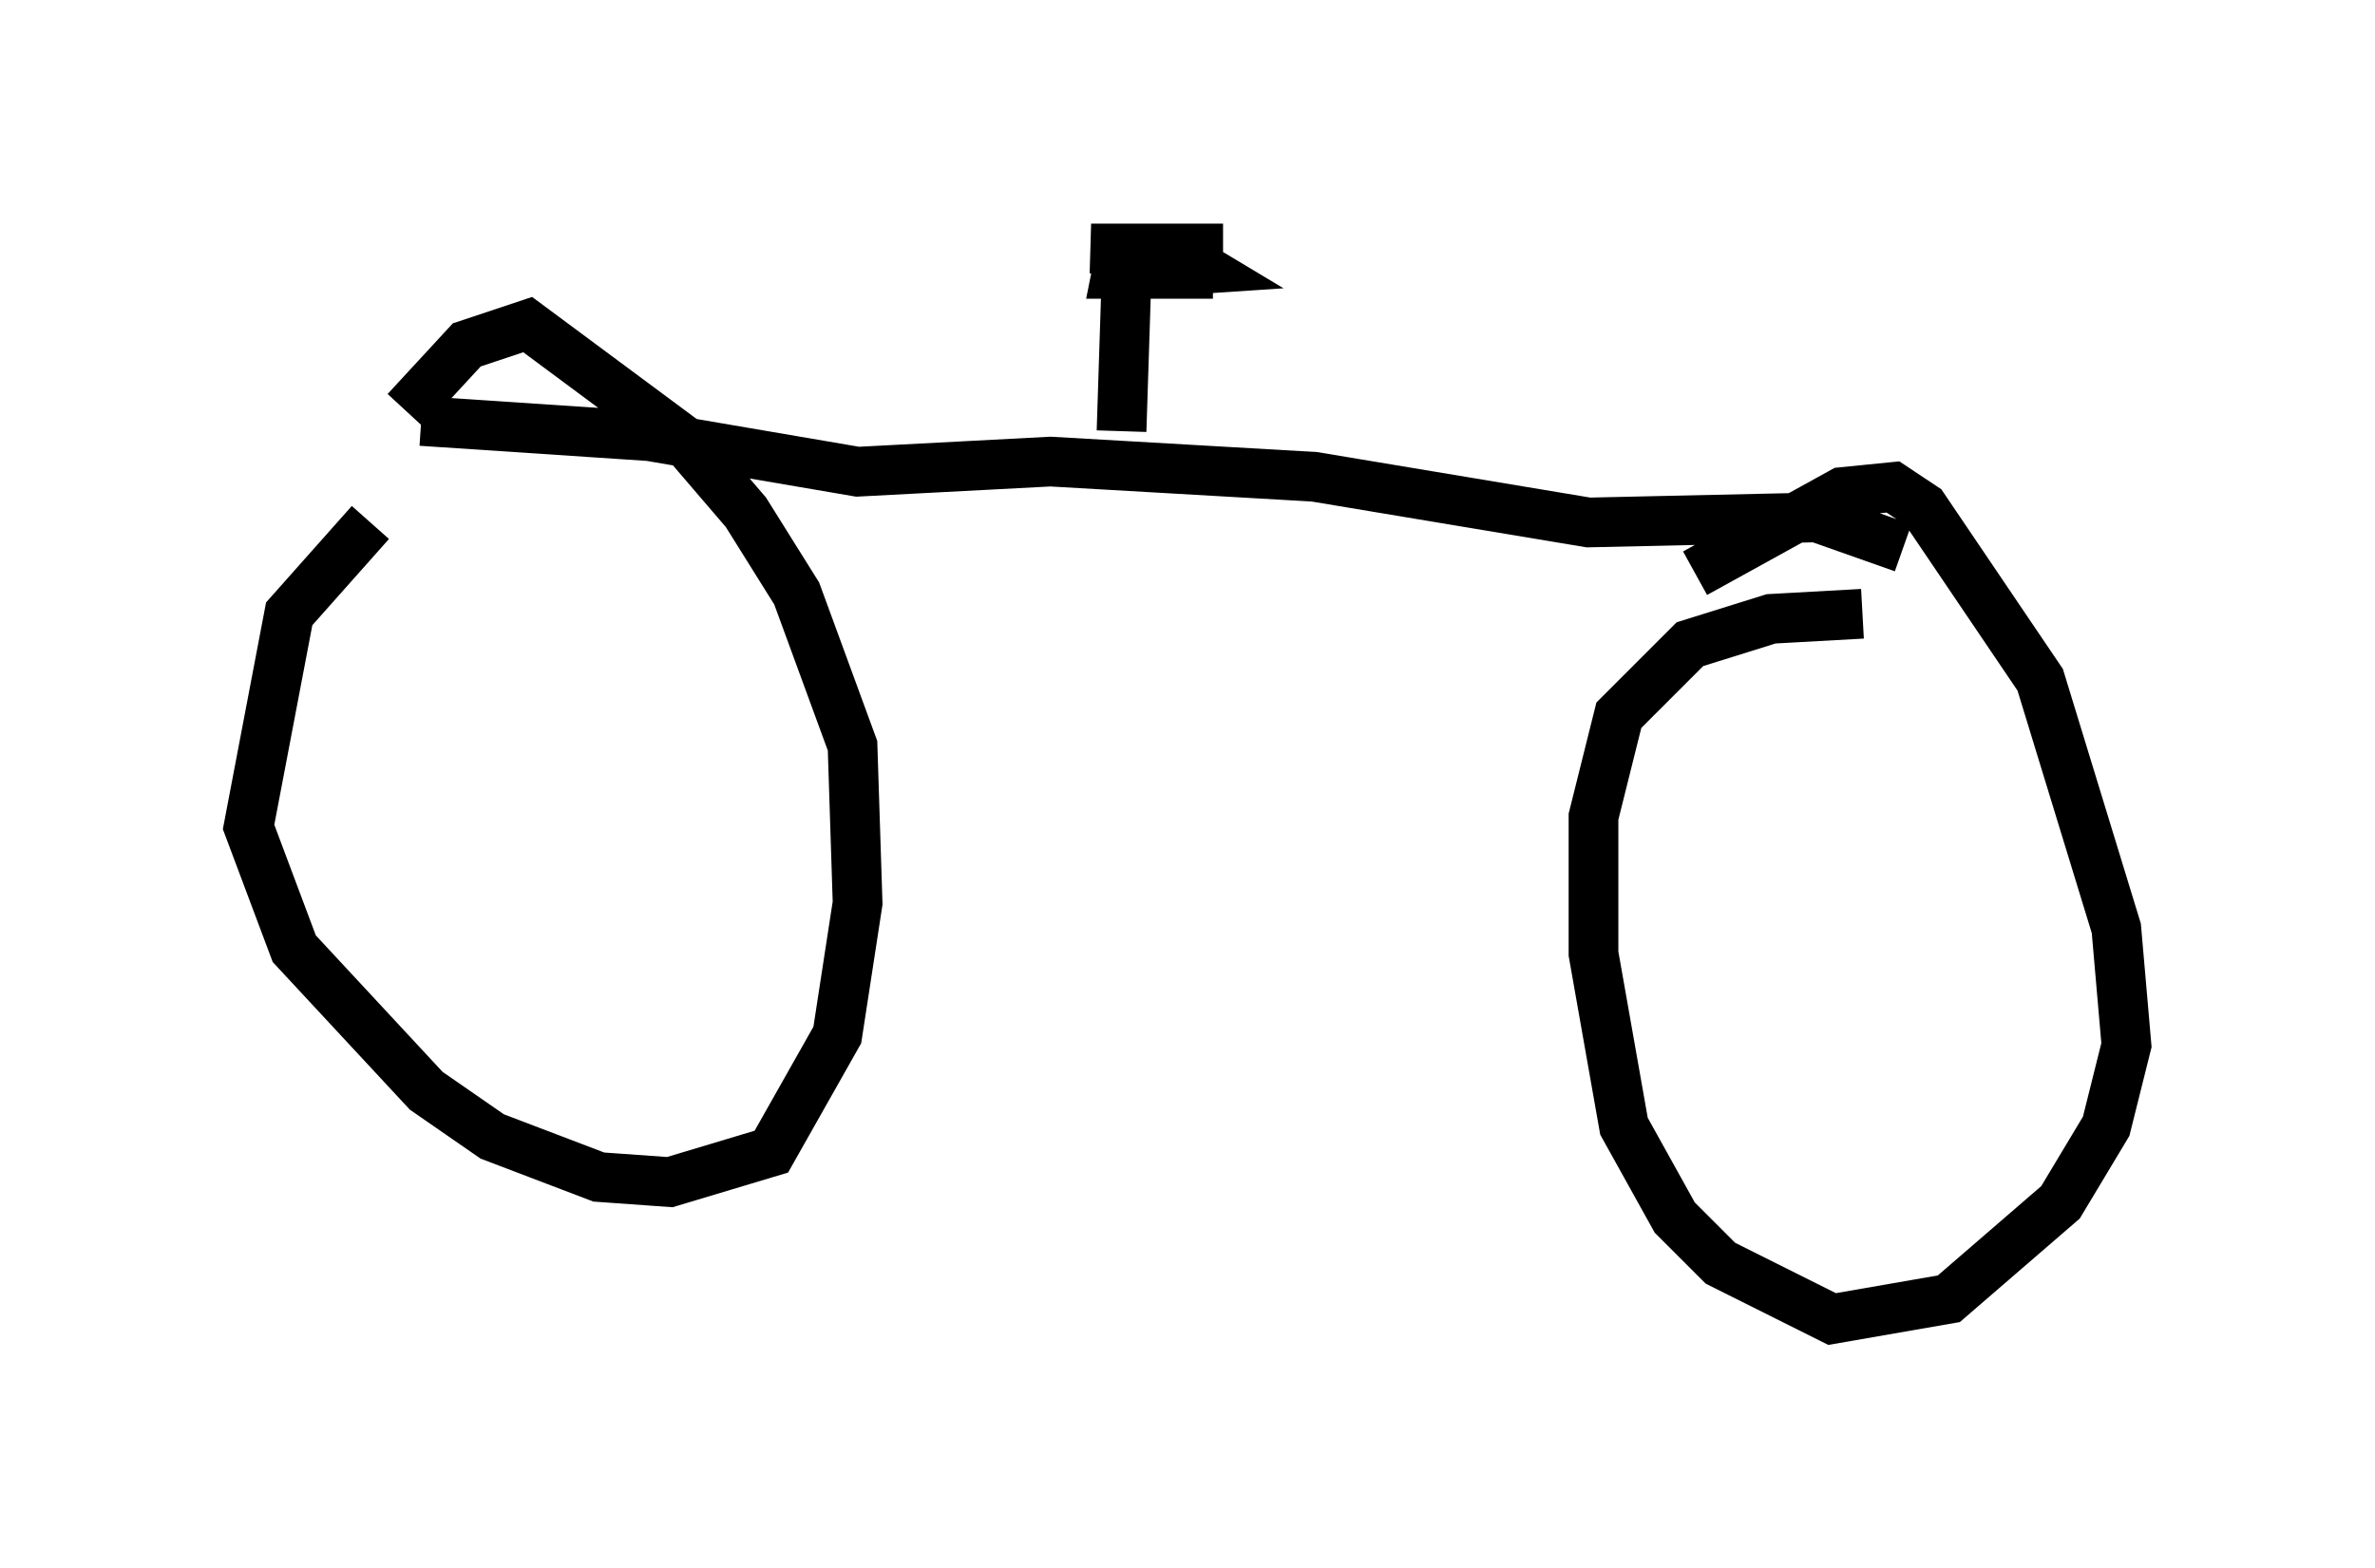 <?xml version="1.0" encoding="utf-8" ?>
<svg baseProfile="full" height="31.54" version="1.1" width="47.771" xmlns="http://www.w3.org/2000/svg" xmlns:ev="http://www.w3.org/2001/xml-events" xmlns:xlink="http://www.w3.org/1999/xlink"><defs /><rect fill="white" height="31.54" width="47.771" x="0" y="0" /><path d="M9.185, 10.308 m-1.735, 0.204 l-1.633, 1.838 -0.817, 4.288 l0.919, 2.45 2.654, 2.858 l1.327, 0.919 2.144, 0.817 l1.429, 0.102 2.042, -0.613 l1.327, -2.348 0.408, -2.654 l-0.102, -3.165 -1.123, -3.063 l-1.021, -1.633 -1.225, -1.429 l-3.165, -2.348 -1.225, 0.408 l-1.225, 1.327 m29.298, 4.083 l-1.838, 0.102 -1.633, 0.51 l-1.429, 1.429 -0.51, 2.042 l0.0, 2.756 0.613, 3.471 l1.021, 1.838 0.919, 0.919 l2.246, 1.123 2.348, -0.408 l2.246, -1.94 0.919, -1.531 l0.408, -1.633 -0.204, -2.348 l-1.531, -5.002 -2.348, -3.471 l-0.613, -0.408 -1.021, 0.102 l-2.96, 1.633 m-25.623, -3.063 l4.594, 0.306 4.185, 0.715 l3.879, -0.204 5.308, 0.306 l5.513, 0.919 4.594, -0.102 l1.735, 0.613 m-15.721, -2.348 l0.102, -3.165 1.531, -0.102 l-0.51, -0.306 -1.735, -0.102 l2.654, 0.0 -2.042, 0.0 l-0.102, 0.51 1.94, 0.0 " fill="none" stroke="black" stroke-width="1" /></svg>